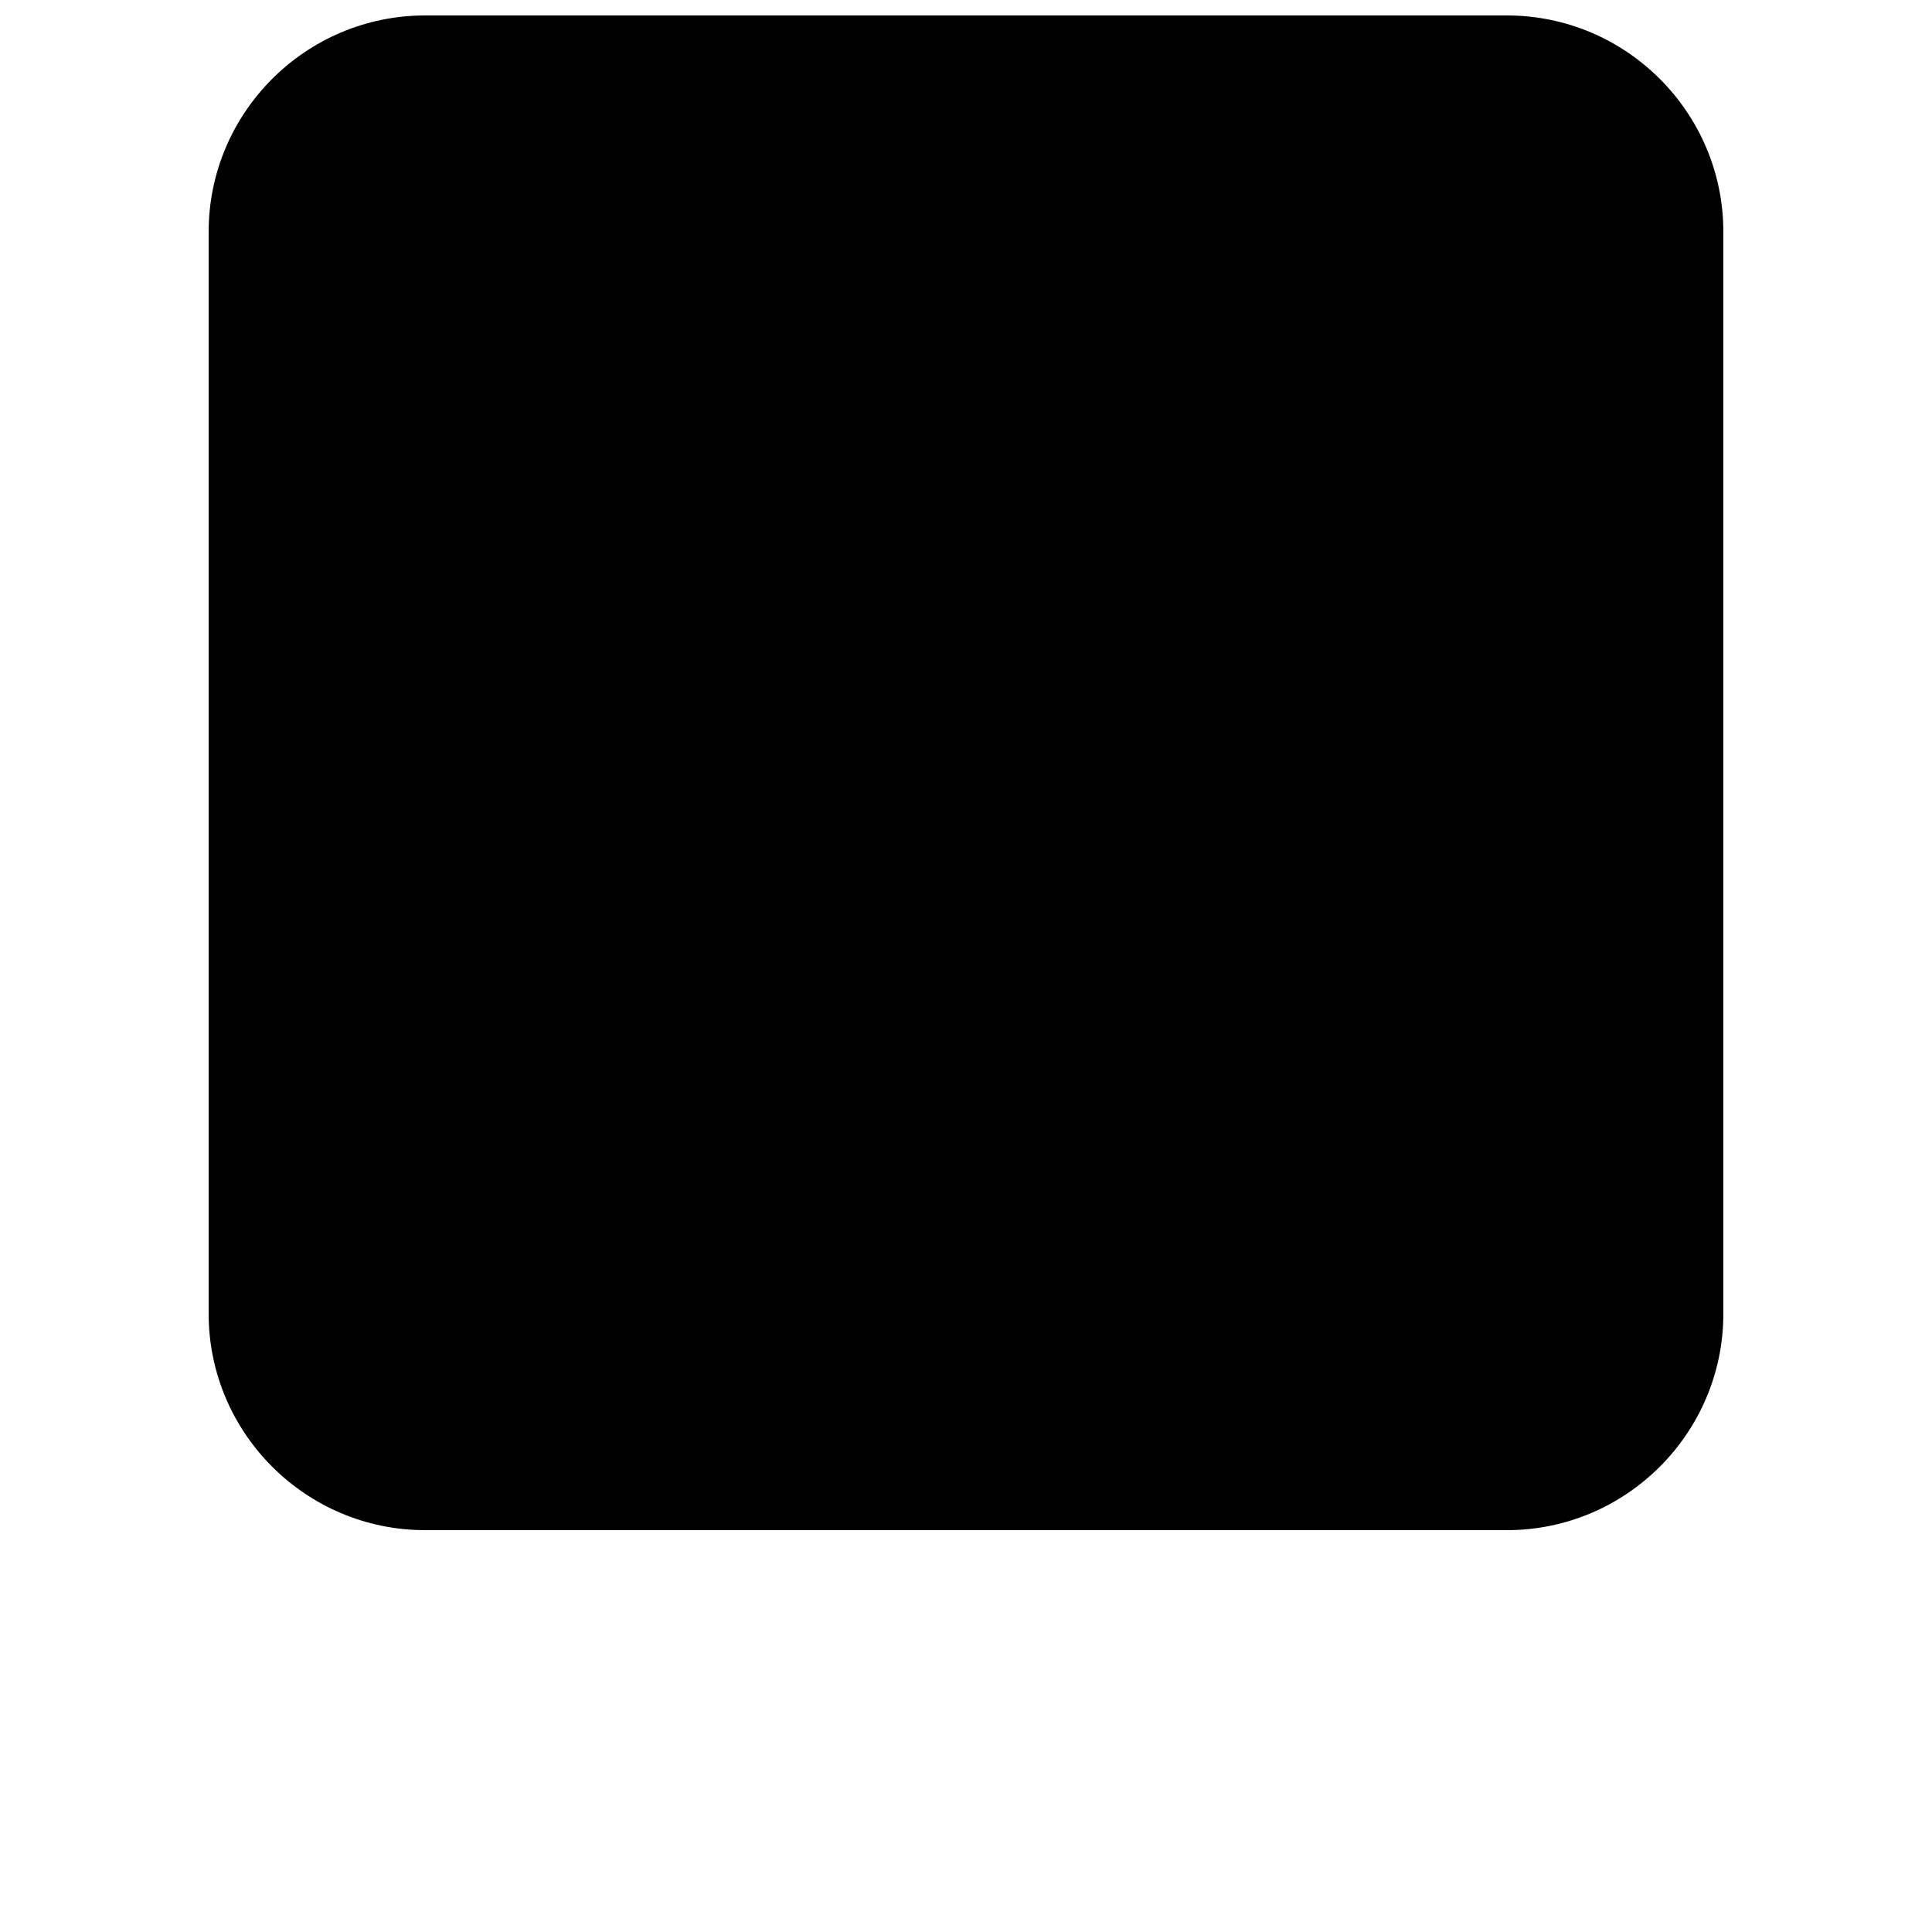 <svg version="1.2" xmlns="http://www.w3.org/2000/svg" viewBox="0 0 700 700" width="700" height="700">
	<title>noun-square-12984-svg</title>
	<style>
		.s0 { fill: #000000 } 
	</style>
	<g id="Layer">
		<path id="Layer" class="s0" d="m546 554.4h-392c-43.2 0-78.4-35.2-78.4-78.4v-392c0-43.2 35.2-78.4 78.4-78.4h392c43.2 0 78.4 35.2 78.4 78.4v392c0 43.2-35.2 78.4-78.4 78.4z"/>
	</g>
</svg>